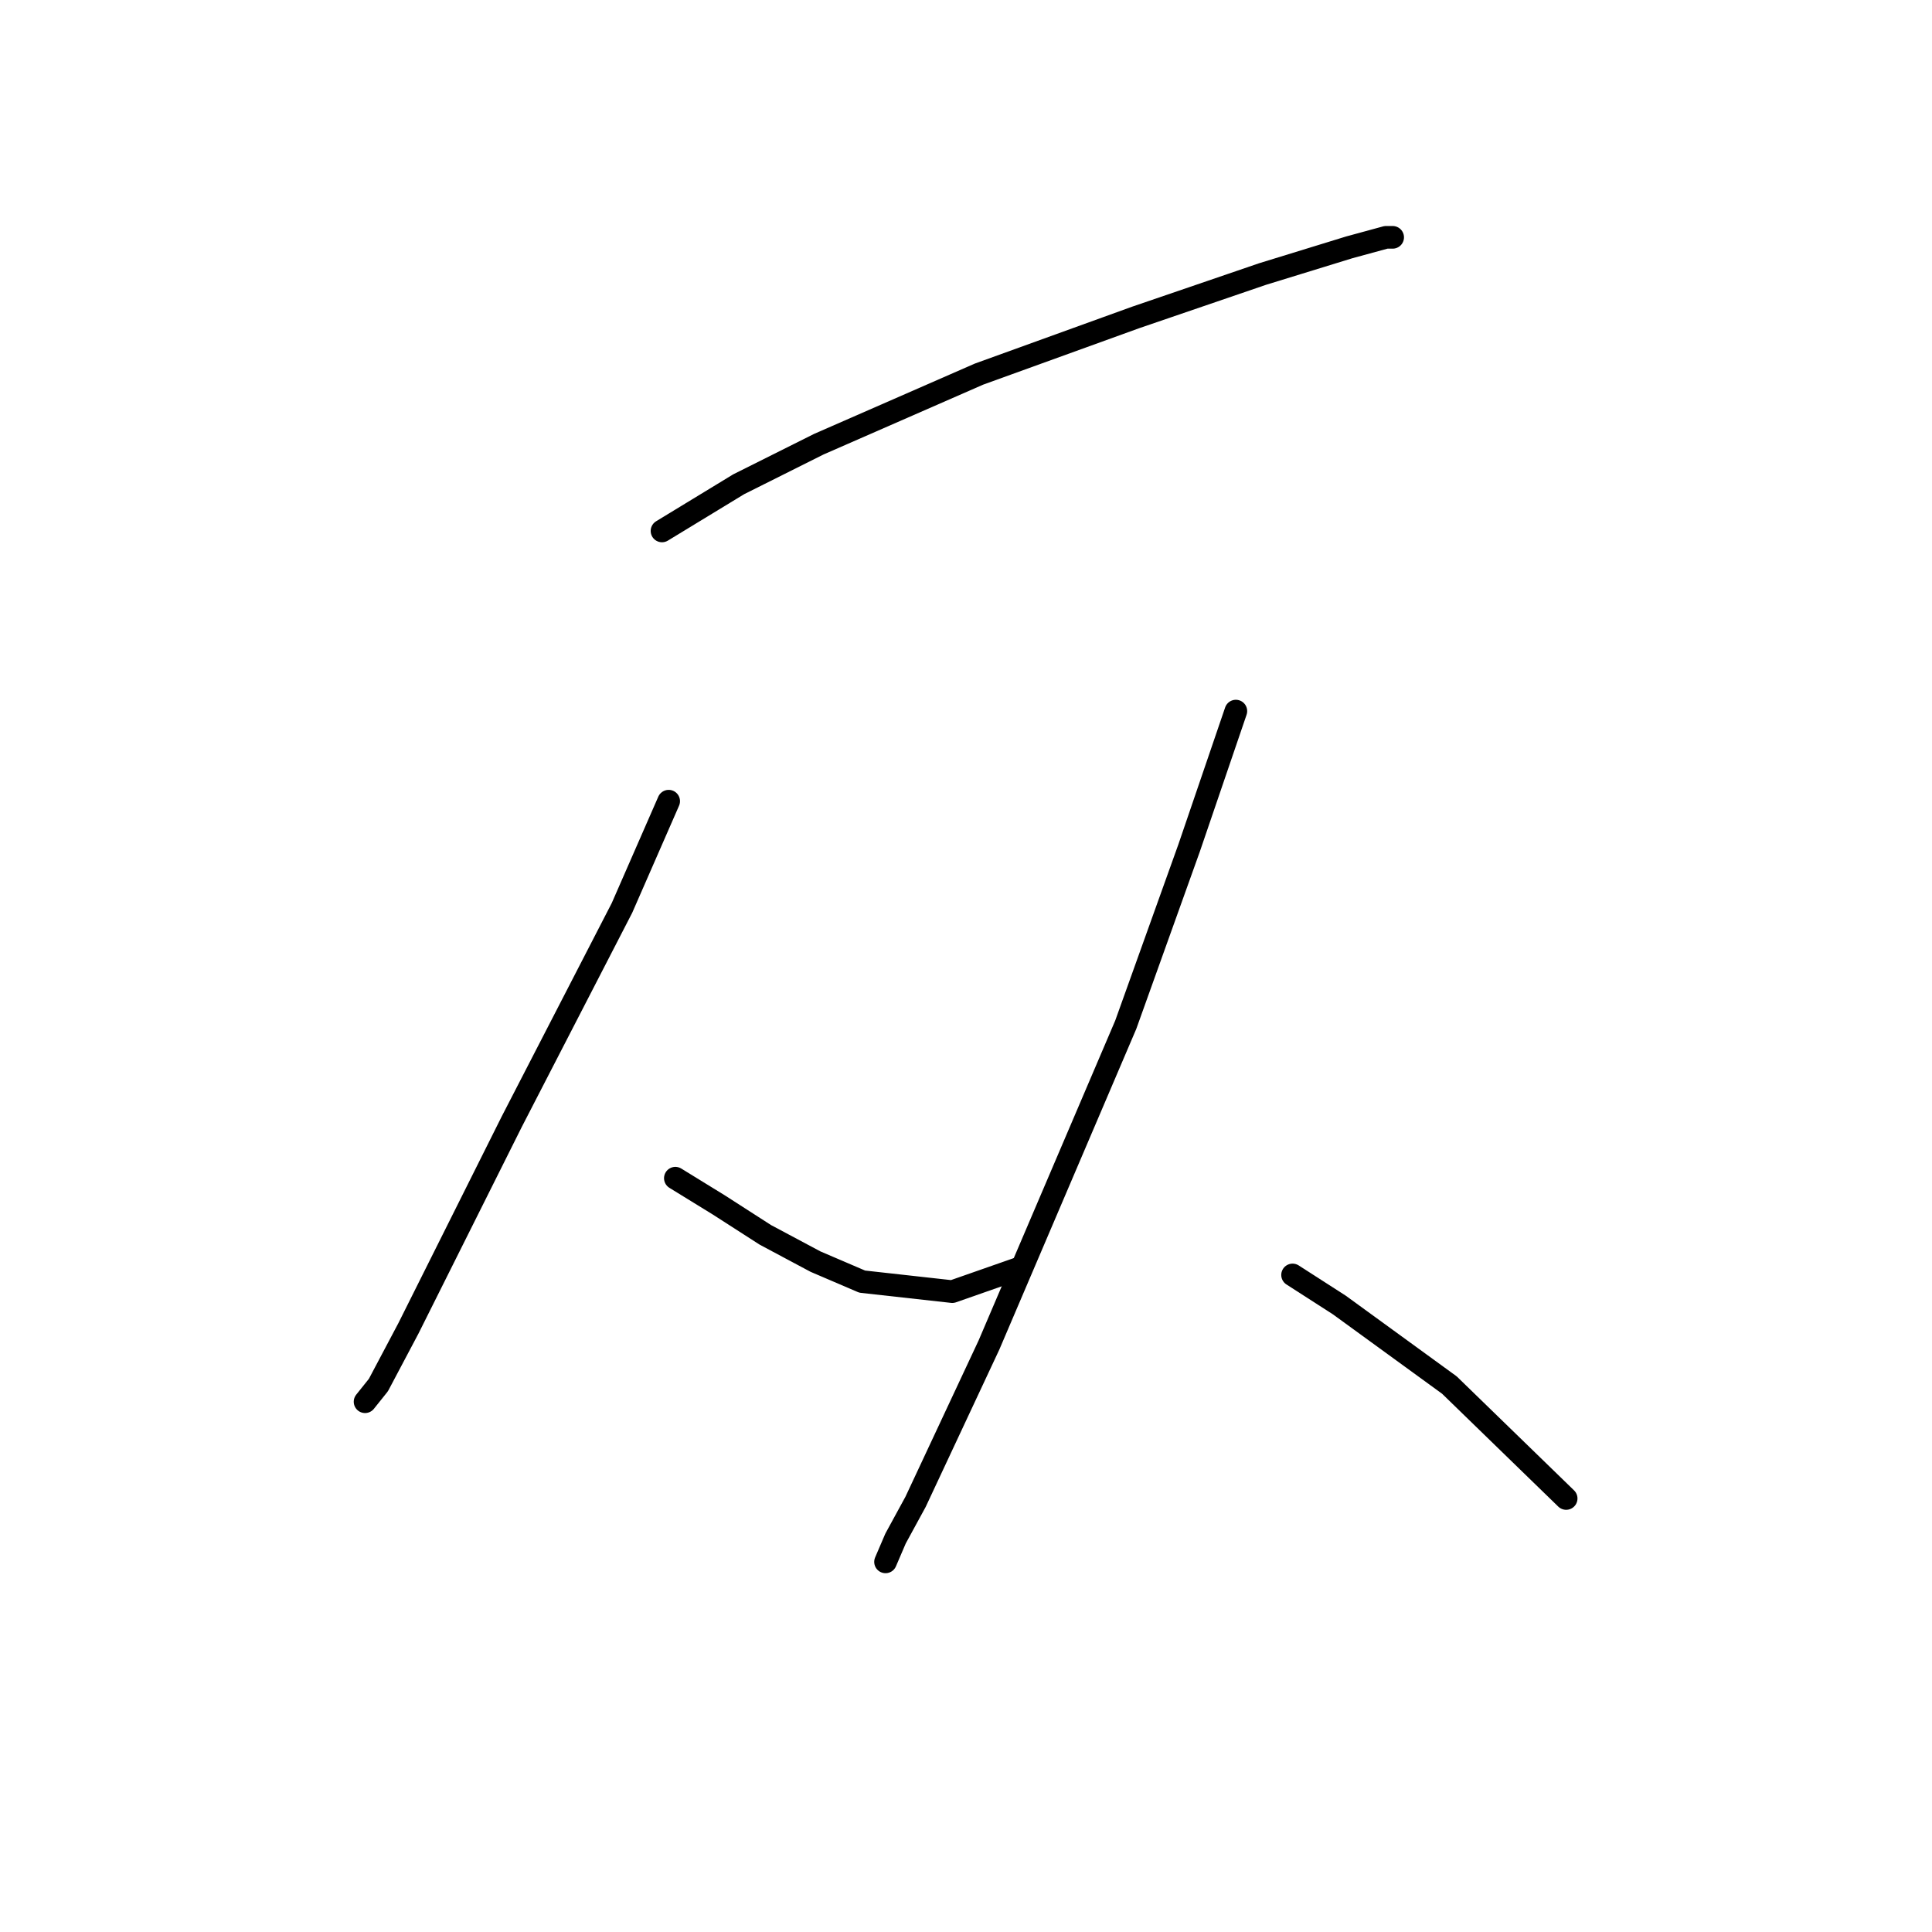 <?xml version="1.0" standalone="no"?>
    <svg width="256" height="256" xmlns="http://www.w3.org/2000/svg" version="1.1">
    <polyline stroke="black" stroke-width="3" stroke-linecap="round" fill="transparent" stroke-linejoin="round" points="87.719 70.352 97.887 64.163 108.497 58.858 129.717 49.574 150.495 42.058 167.294 36.311 178.788 32.774 183.651 31.448 184.536 31.448 184.536 31.448 " />
        <polyline stroke="black" stroke-width="3" stroke-linecap="round" fill="transparent" stroke-linejoin="round" points="88.603 106.161 82.414 120.308 67.825 148.601 54.12 176.01 50.141 183.526 48.373 185.736 48.373 185.736 " />
        <polyline stroke="black" stroke-width="3" stroke-linecap="round" fill="transparent" stroke-linejoin="round" points="89.487 156.117 95.234 159.653 101.423 163.632 108.055 167.169 114.244 169.821 126.18 171.147 135.022 168.053 135.022 168.053 " />
        <polyline stroke="black" stroke-width="3" stroke-linecap="round" fill="transparent" stroke-linejoin="round" points="163.758 94.224 157.568 112.35 149.169 135.781 131.043 178.221 121.317 198.999 118.665 203.862 117.338 206.956 117.338 206.956 " />
        <polyline stroke="black" stroke-width="3" stroke-linecap="round" fill="transparent" stroke-linejoin="round" points="171.273 168.937 177.462 172.916 192.051 183.526 207.524 198.557 207.524 198.557 " />
        </svg>